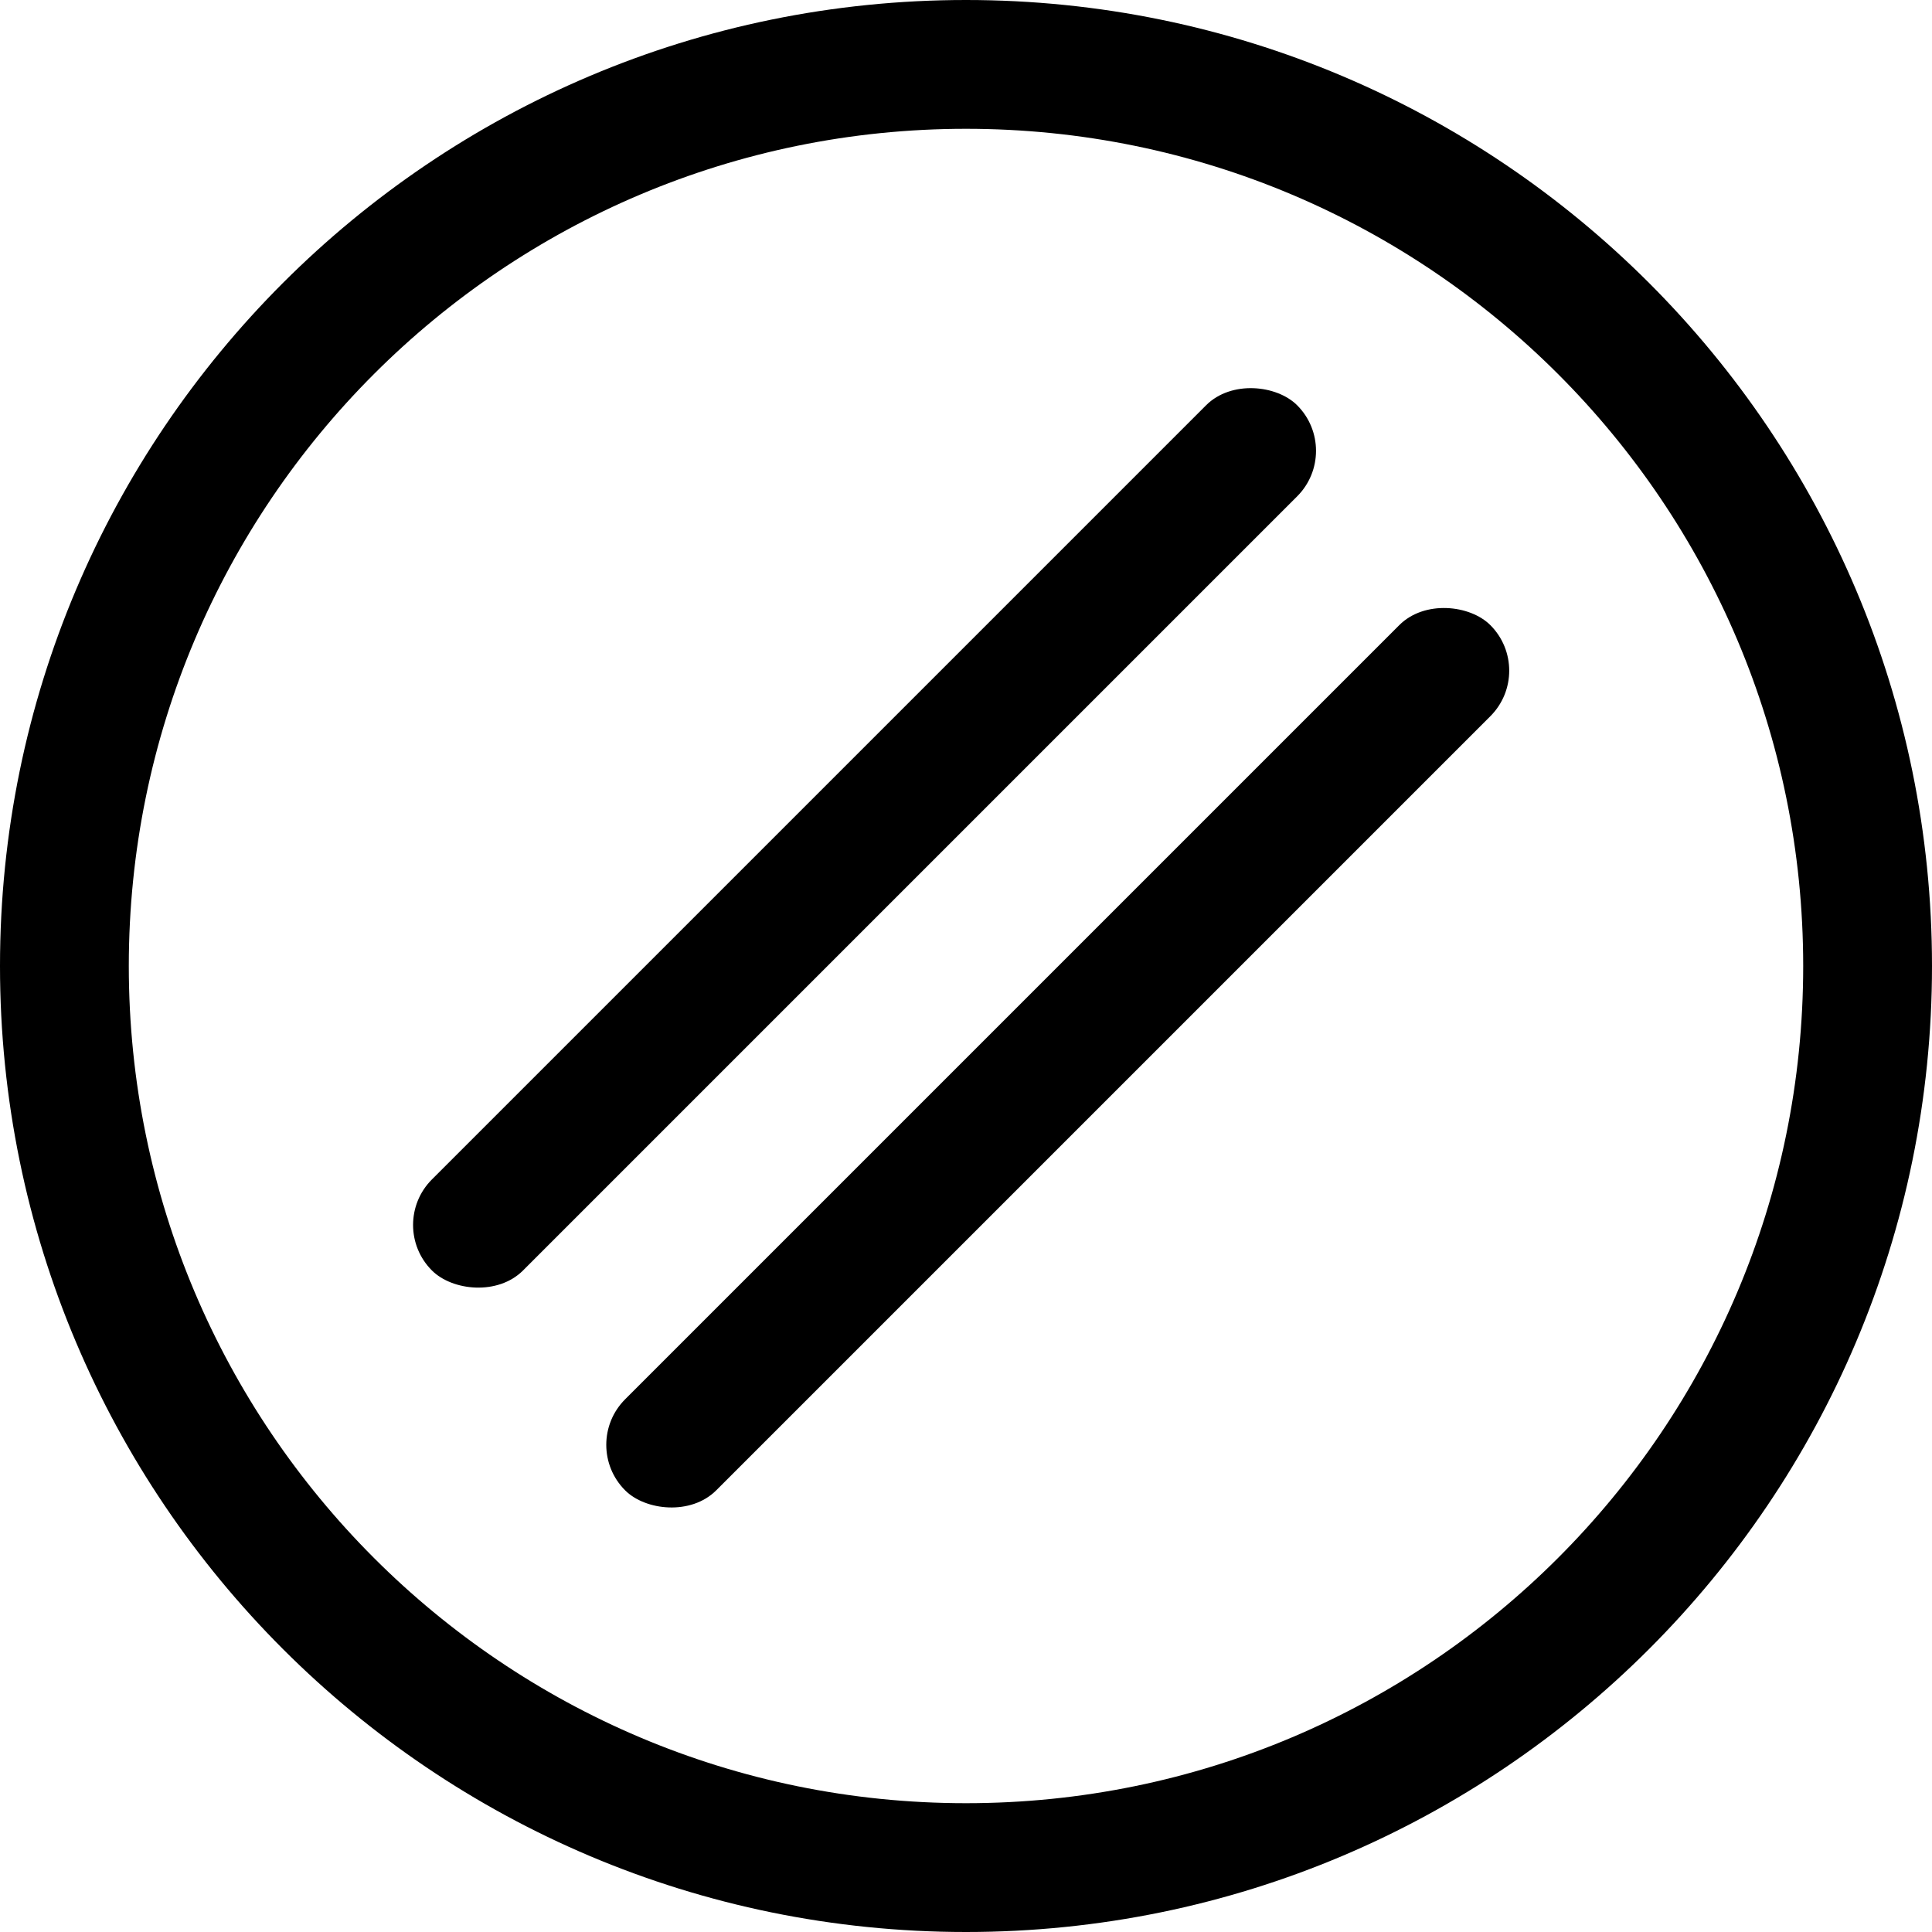 <svg width="30" height="30" viewBox="0 0 30 30" fill="none" xmlns="http://www.w3.org/2000/svg">
<path fill-rule="evenodd" clip-rule="evenodd" d="M15 30C23.284 30 30 23.284 30 15C30 6.716 23.284 0 15 0C6.716 0 0 6.716 0 15C0 23.284 6.716 30 15 30ZM15 28C22.18 28 28 22.18 28 15C28 7.82 22.18 2 15 2C7.82 2 2 7.82 2 15C2 22.18 7.82 28 15 28Z" fill="black"/>
<rect x="6" y="19.021" width="19" height="2" rx="1" transform="rotate(-45 6 19.021)" fill="black"/>
<rect x="9" y="22.435" width="19" height="2" rx="1" transform="rotate(-45 9 22.435)" fill="black"/>
</svg>

